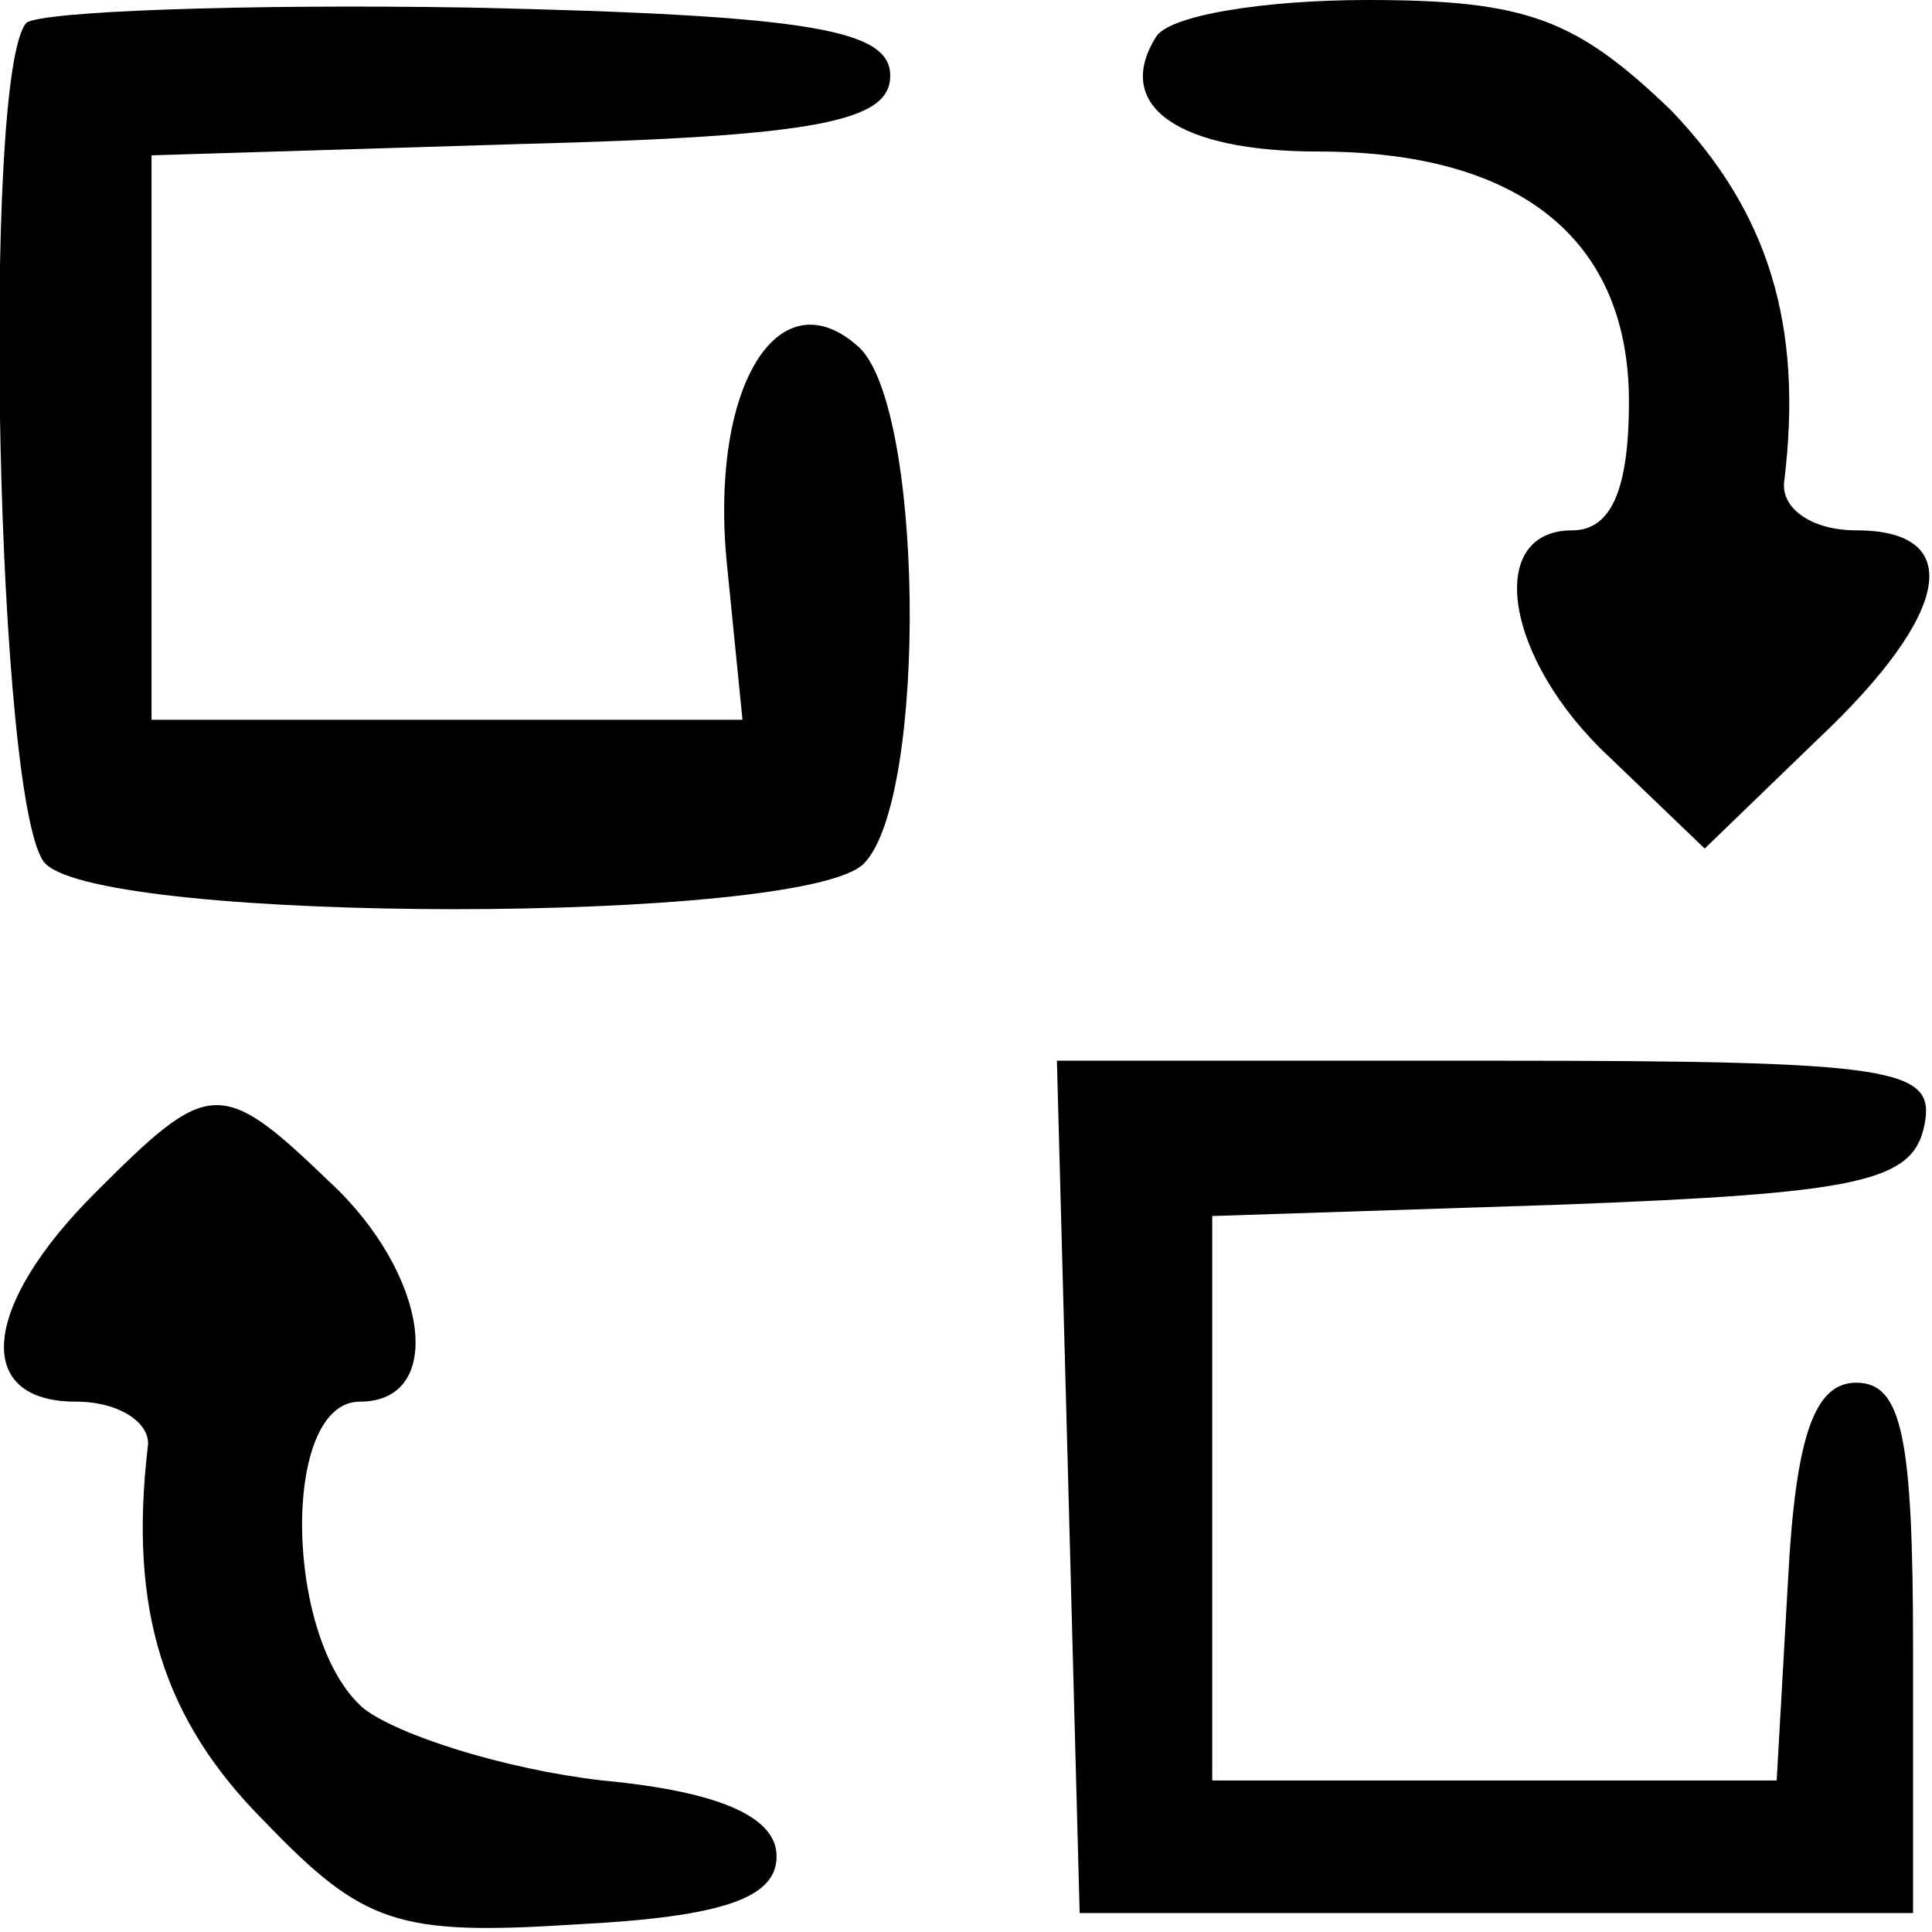 <?xml version="1.0" standalone="no"?>
<!DOCTYPE svg PUBLIC "-//W3C//DTD SVG 20010904//EN"
 "http://www.w3.org/TR/2001/REC-SVG-20010904/DTD/svg10.dtd">
<svg version="1.0" xmlns="http://www.w3.org/2000/svg"
 width="51pt" height="51pt" viewBox="0 0 51 51"
 preserveAspectRatio="xMidYMid meet">

<g transform="translate(0,51) scale(0.1,-0.1)"
fill="#000000" stroke="none">
<path d="M7 504 c-12 -13 -8 -209 5 -222 16 -16 200 -16 216 0 17 17 16 123
-2 137 -21 18 -39 -12 -34 -59 l4 -40 -78 0 -78 0 0 75 0 74 98 3 c78 2 97 6
97 18 0 12 -20 16 -111 18 -60 1 -113 -1 -117 -4z"/>
<path d="M305 500 c-11 -18 6 -30 43 -30 53 0 82 -23 82 -66 0 -24 -5 -34 -15
-34 -23 0 -18 -34 10 -60 l25 -24 30 29 c35 33 39 55 10 55 -12 0 -20 6 -19
13 5 41 -4 71 -30 98 -25 24 -38 29 -80 29 -27 0 -53 -4 -56 -10z"/>
<path d="M282 118 l3 -113 110 0 110 0 0 70 c0 56 -3 70 -15 70 -11 0 -16 -14
-18 -52 l-3 -53 -75 0 -74 0 0 75 0 74 92 3 c79 3 93 6 96 21 3 15 -7 17 -113
17 l-116 0 3 -112z"/>
<path d="M25 195 c-30 -30 -32 -55 -5 -55 12 0 20 -6 19 -12 -5 -43 4 -72 31
-99 26 -27 35 -30 82 -27 39 2 53 7 53 18 0 10 -14 17 -46 20 -26 3 -54 12
-63 19 -21 18 -22 81 -1 81 23 0 18 34 -8 58 -29 28 -32 27 -62 -3z"/>
</g>
</svg>
